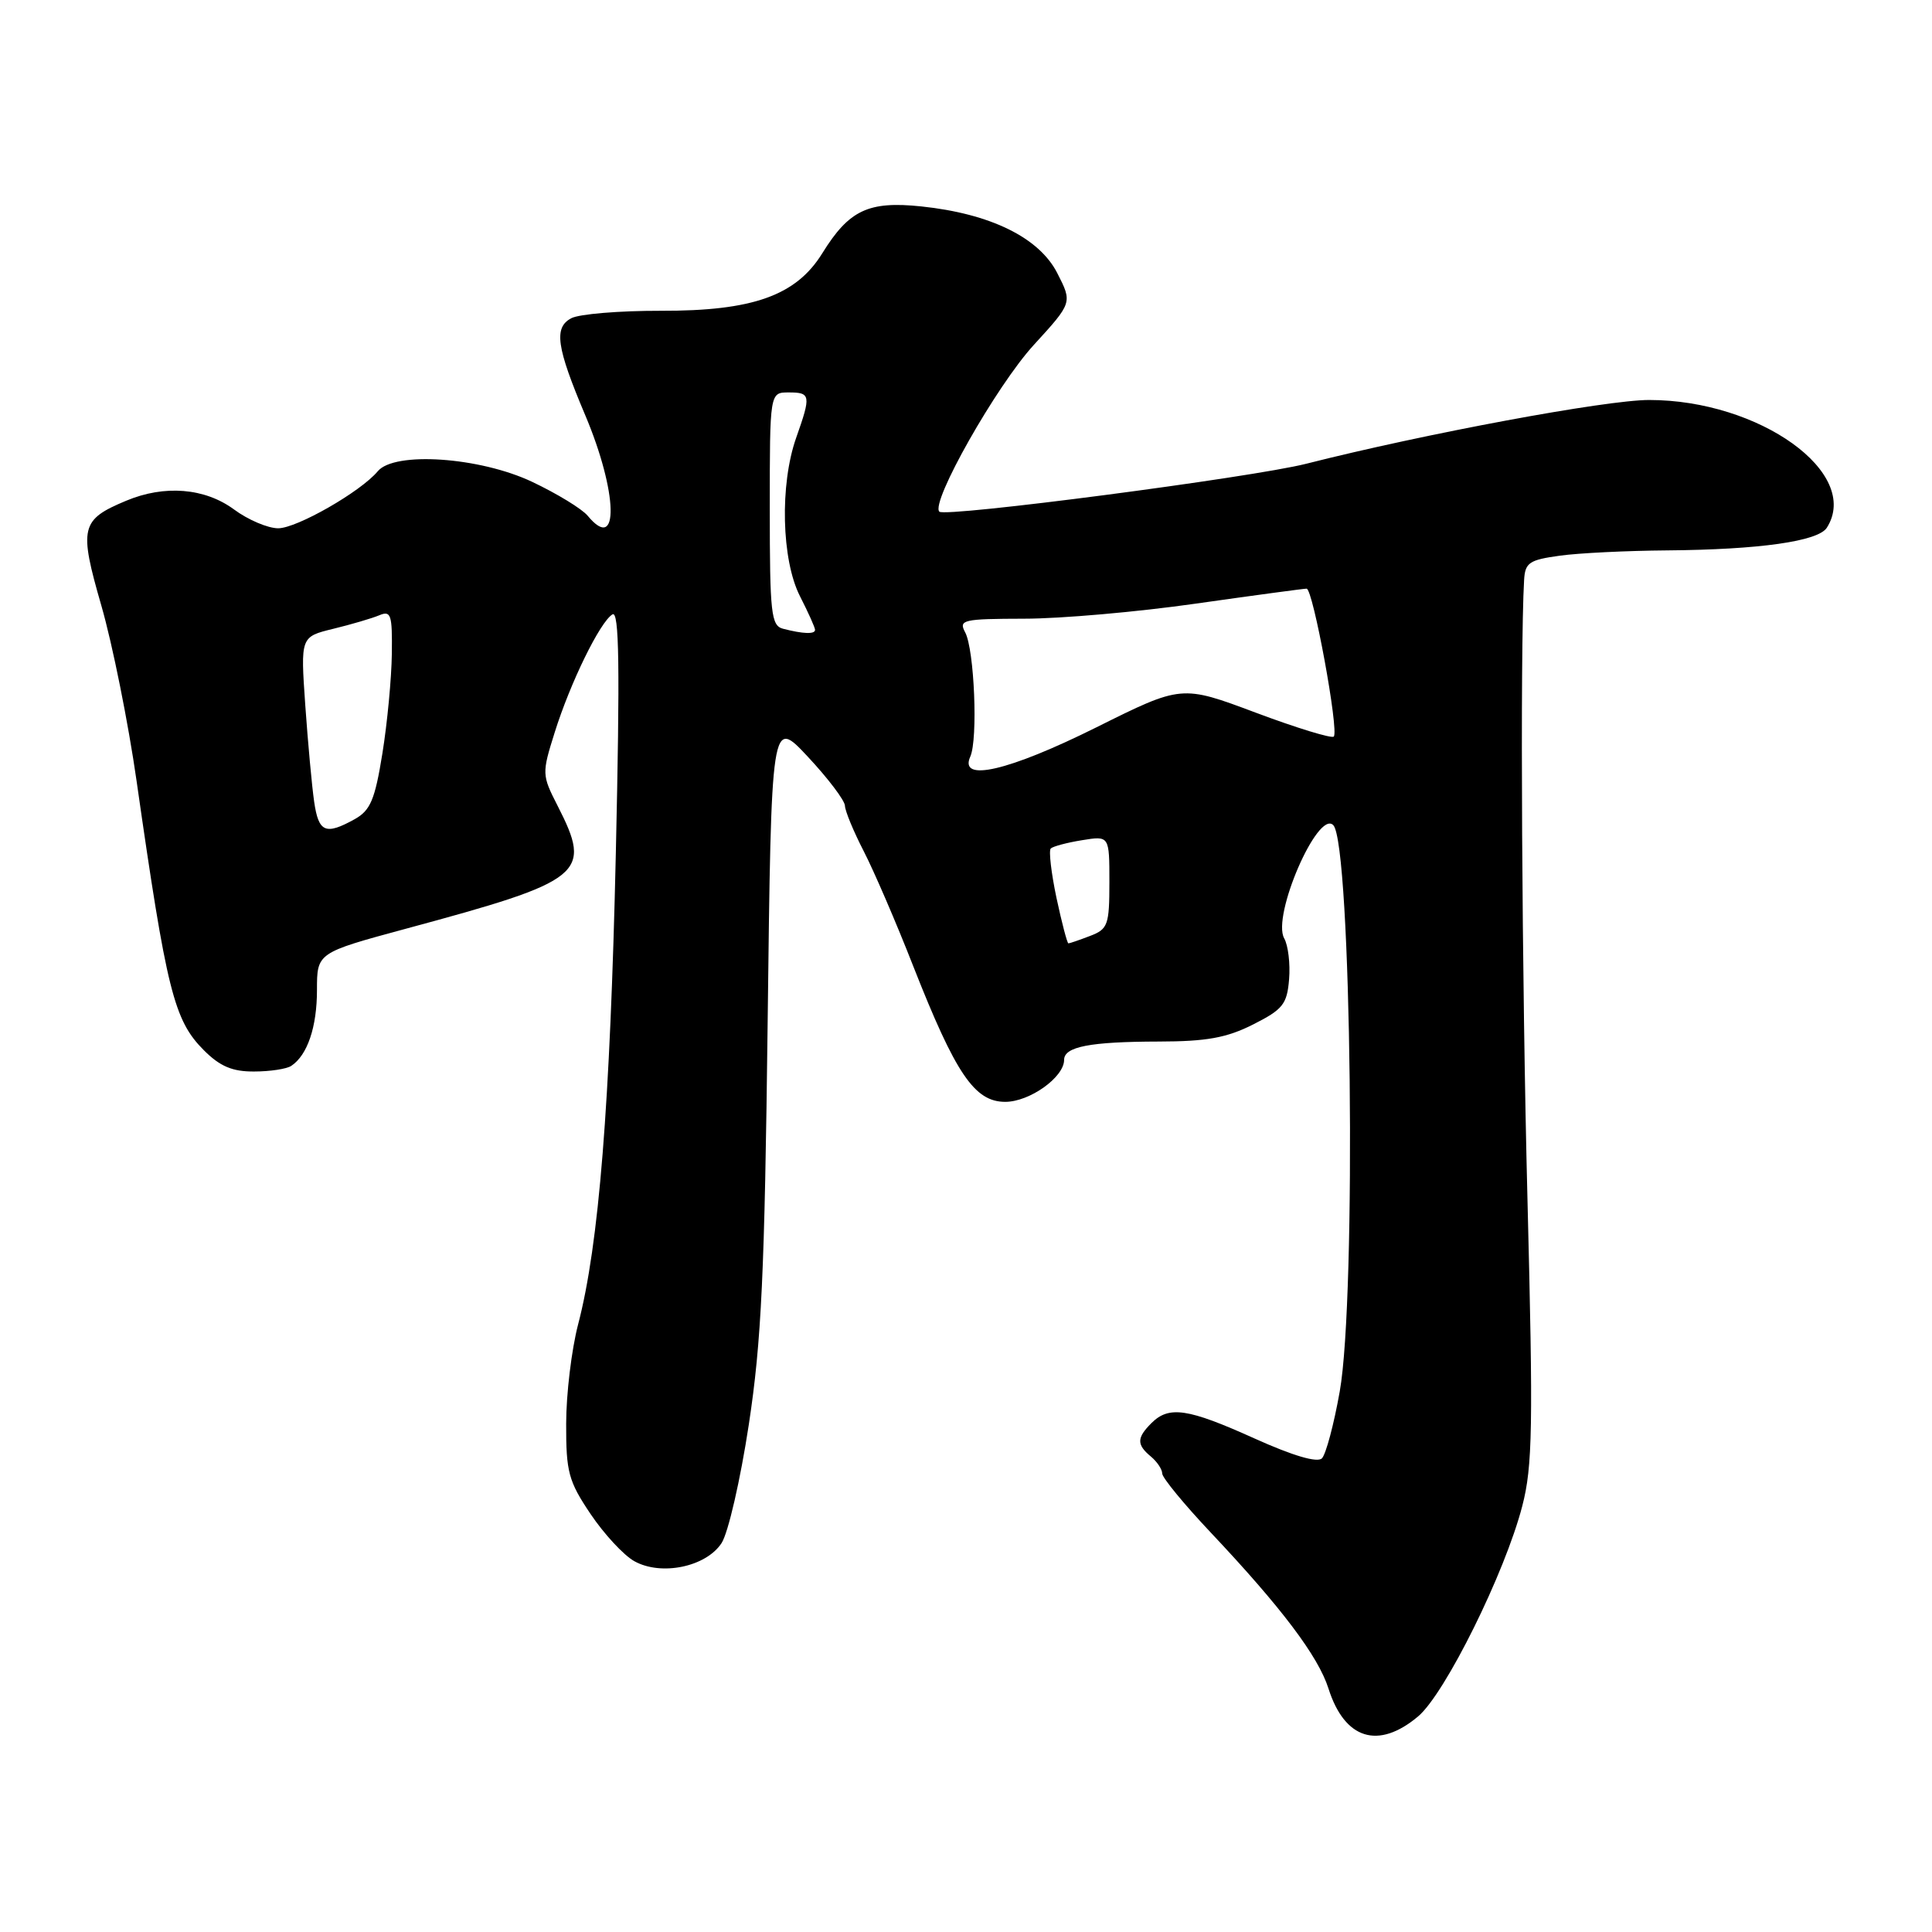 <?xml version="1.0" encoding="UTF-8" standalone="no"?>
<!DOCTYPE svg PUBLIC "-//W3C//DTD SVG 1.1//EN" "http://www.w3.org/Graphics/SVG/1.1/DTD/svg11.dtd" >
<svg xmlns="http://www.w3.org/2000/svg" xmlns:xlink="http://www.w3.org/1999/xlink" version="1.1" viewBox="0 0 256 256">
 <g >
 <path fill="currentColor"
d=" M 187.91 227.43 C 191.49 224.41 199.42 208.41 201.71 199.55 C 203.08 194.28 203.16 189.04 202.40 159.00 C 201.65 129.77 201.41 86.12 201.95 76.88 C 202.08 74.55 202.62 74.19 206.69 73.63 C 209.21 73.28 215.60 72.97 220.89 72.93 C 233.12 72.83 240.93 71.73 242.07 69.92 C 246.65 62.69 233.15 53.00 218.51 53.00 C 212.79 53.00 188.76 57.47 173.08 61.45 C 165.90 63.27 125.25 68.58 124.47 67.80 C 123.26 66.60 132.02 51.13 136.98 45.71 C 142.10 40.11 142.10 40.11 140.10 36.20 C 137.70 31.48 131.23 28.31 122.07 27.35 C 115.07 26.62 112.51 27.83 108.97 33.54 C 105.50 39.17 99.74 41.22 87.54 41.18 C 82.06 41.17 76.73 41.61 75.69 42.17 C 73.36 43.41 73.73 45.99 77.54 55.00 C 81.87 65.24 82.08 73.42 77.87 68.34 C 77.12 67.43 73.80 65.40 70.50 63.84 C 63.56 60.56 52.25 59.78 50.05 62.45 C 47.80 65.15 39.33 70.00 36.86 70.00 C 35.50 70.00 32.86 68.88 31.00 67.50 C 27.14 64.66 21.80 64.22 16.72 66.35 C 10.68 68.87 10.44 69.89 13.43 80.25 C 14.90 85.34 17.00 95.80 18.10 103.50 C 22.08 131.31 23.05 135.20 27.02 139.17 C 29.15 141.30 30.79 142.00 33.67 141.98 C 35.78 141.98 38.00 141.64 38.60 141.23 C 40.74 139.81 42.00 136.07 42.00 131.19 C 42.00 126.25 42.00 126.25 53.75 123.07 C 77.46 116.67 78.50 115.82 73.88 106.76 C 71.80 102.69 71.79 102.49 73.50 97.05 C 75.57 90.45 79.49 82.43 81.15 81.41 C 82.05 80.85 82.16 88.24 81.60 113.09 C 80.85 146.38 79.36 164.97 76.60 175.50 C 75.74 178.80 75.02 184.71 75.02 188.64 C 75.00 195.04 75.33 196.27 78.25 200.61 C 80.04 203.27 82.65 206.09 84.06 206.87 C 87.62 208.85 93.55 207.62 95.61 204.47 C 96.49 203.13 98.11 196.07 99.22 188.77 C 100.90 177.71 101.32 168.81 101.72 135.29 C 102.20 95.08 102.20 95.08 107.06 100.29 C 109.74 103.16 111.94 106.07 111.96 106.77 C 111.98 107.47 113.10 110.17 114.44 112.77 C 115.78 115.37 118.74 122.22 121.00 128.00 C 126.63 142.31 129.13 146.00 133.20 146.00 C 136.43 146.00 141.00 142.74 141.00 140.44 C 141.00 138.69 144.42 138.03 153.54 138.01 C 159.87 138.00 162.53 137.52 166.04 135.75 C 169.98 133.76 170.54 133.07 170.81 129.77 C 170.98 127.71 170.69 125.27 170.16 124.33 C 168.51 121.37 174.61 107.28 176.66 109.33 C 179.08 111.74 179.76 171.83 177.52 184.39 C 176.75 188.73 175.69 192.71 175.16 193.24 C 174.55 193.85 171.32 192.90 166.22 190.60 C 157.40 186.62 154.90 186.24 152.57 188.57 C 150.61 190.53 150.60 191.42 152.50 193.00 C 153.32 193.68 154.00 194.70 154.00 195.25 C 154.00 195.80 156.90 199.33 160.45 203.09 C 169.81 213.02 174.67 219.46 176.03 223.74 C 178.17 230.48 182.63 231.87 187.91 227.43 Z  M 139.99 118.98 C 139.29 115.66 138.95 112.72 139.23 112.43 C 139.52 112.15 141.38 111.65 143.38 111.33 C 147.00 110.74 147.00 110.74 147.00 116.89 C 147.00 122.58 146.80 123.12 144.43 124.02 C 143.02 124.56 141.74 125.00 141.57 125.00 C 141.41 125.00 140.70 122.29 139.99 118.98 Z  M 41.63 106.25 C 41.33 104.19 40.80 98.42 40.45 93.44 C 39.82 84.38 39.82 84.38 44.16 83.32 C 46.55 82.74 49.29 81.93 50.25 81.53 C 51.81 80.87 51.99 81.43 51.92 86.64 C 51.88 89.86 51.32 95.80 50.67 99.83 C 49.68 105.98 49.08 107.39 46.99 108.55 C 43.13 110.69 42.22 110.30 41.63 106.25 Z  M 128.57 100.25 C 129.60 97.94 129.11 86.08 127.89 83.79 C 127.00 82.13 127.58 82.00 135.71 81.98 C 140.55 81.98 150.79 81.08 158.47 79.98 C 166.16 78.89 172.75 78.00 173.13 78.00 C 173.98 78.00 177.45 96.88 176.73 97.60 C 176.45 97.88 171.80 96.46 166.39 94.43 C 156.57 90.75 156.57 90.75 145.27 96.38 C 133.64 102.17 127.02 103.70 128.57 100.25 Z  M 103.75 83.31 C 102.18 82.90 102.00 81.28 102.00 67.43 C 102.00 52.00 102.00 52.00 104.50 52.00 C 107.42 52.00 107.49 52.37 105.50 58.00 C 103.31 64.20 103.55 74.20 106.00 79.00 C 107.10 81.16 108.00 83.16 108.00 83.46 C 108.00 84.06 106.40 84.00 103.75 83.31 Z "/>
</g>
</svg>